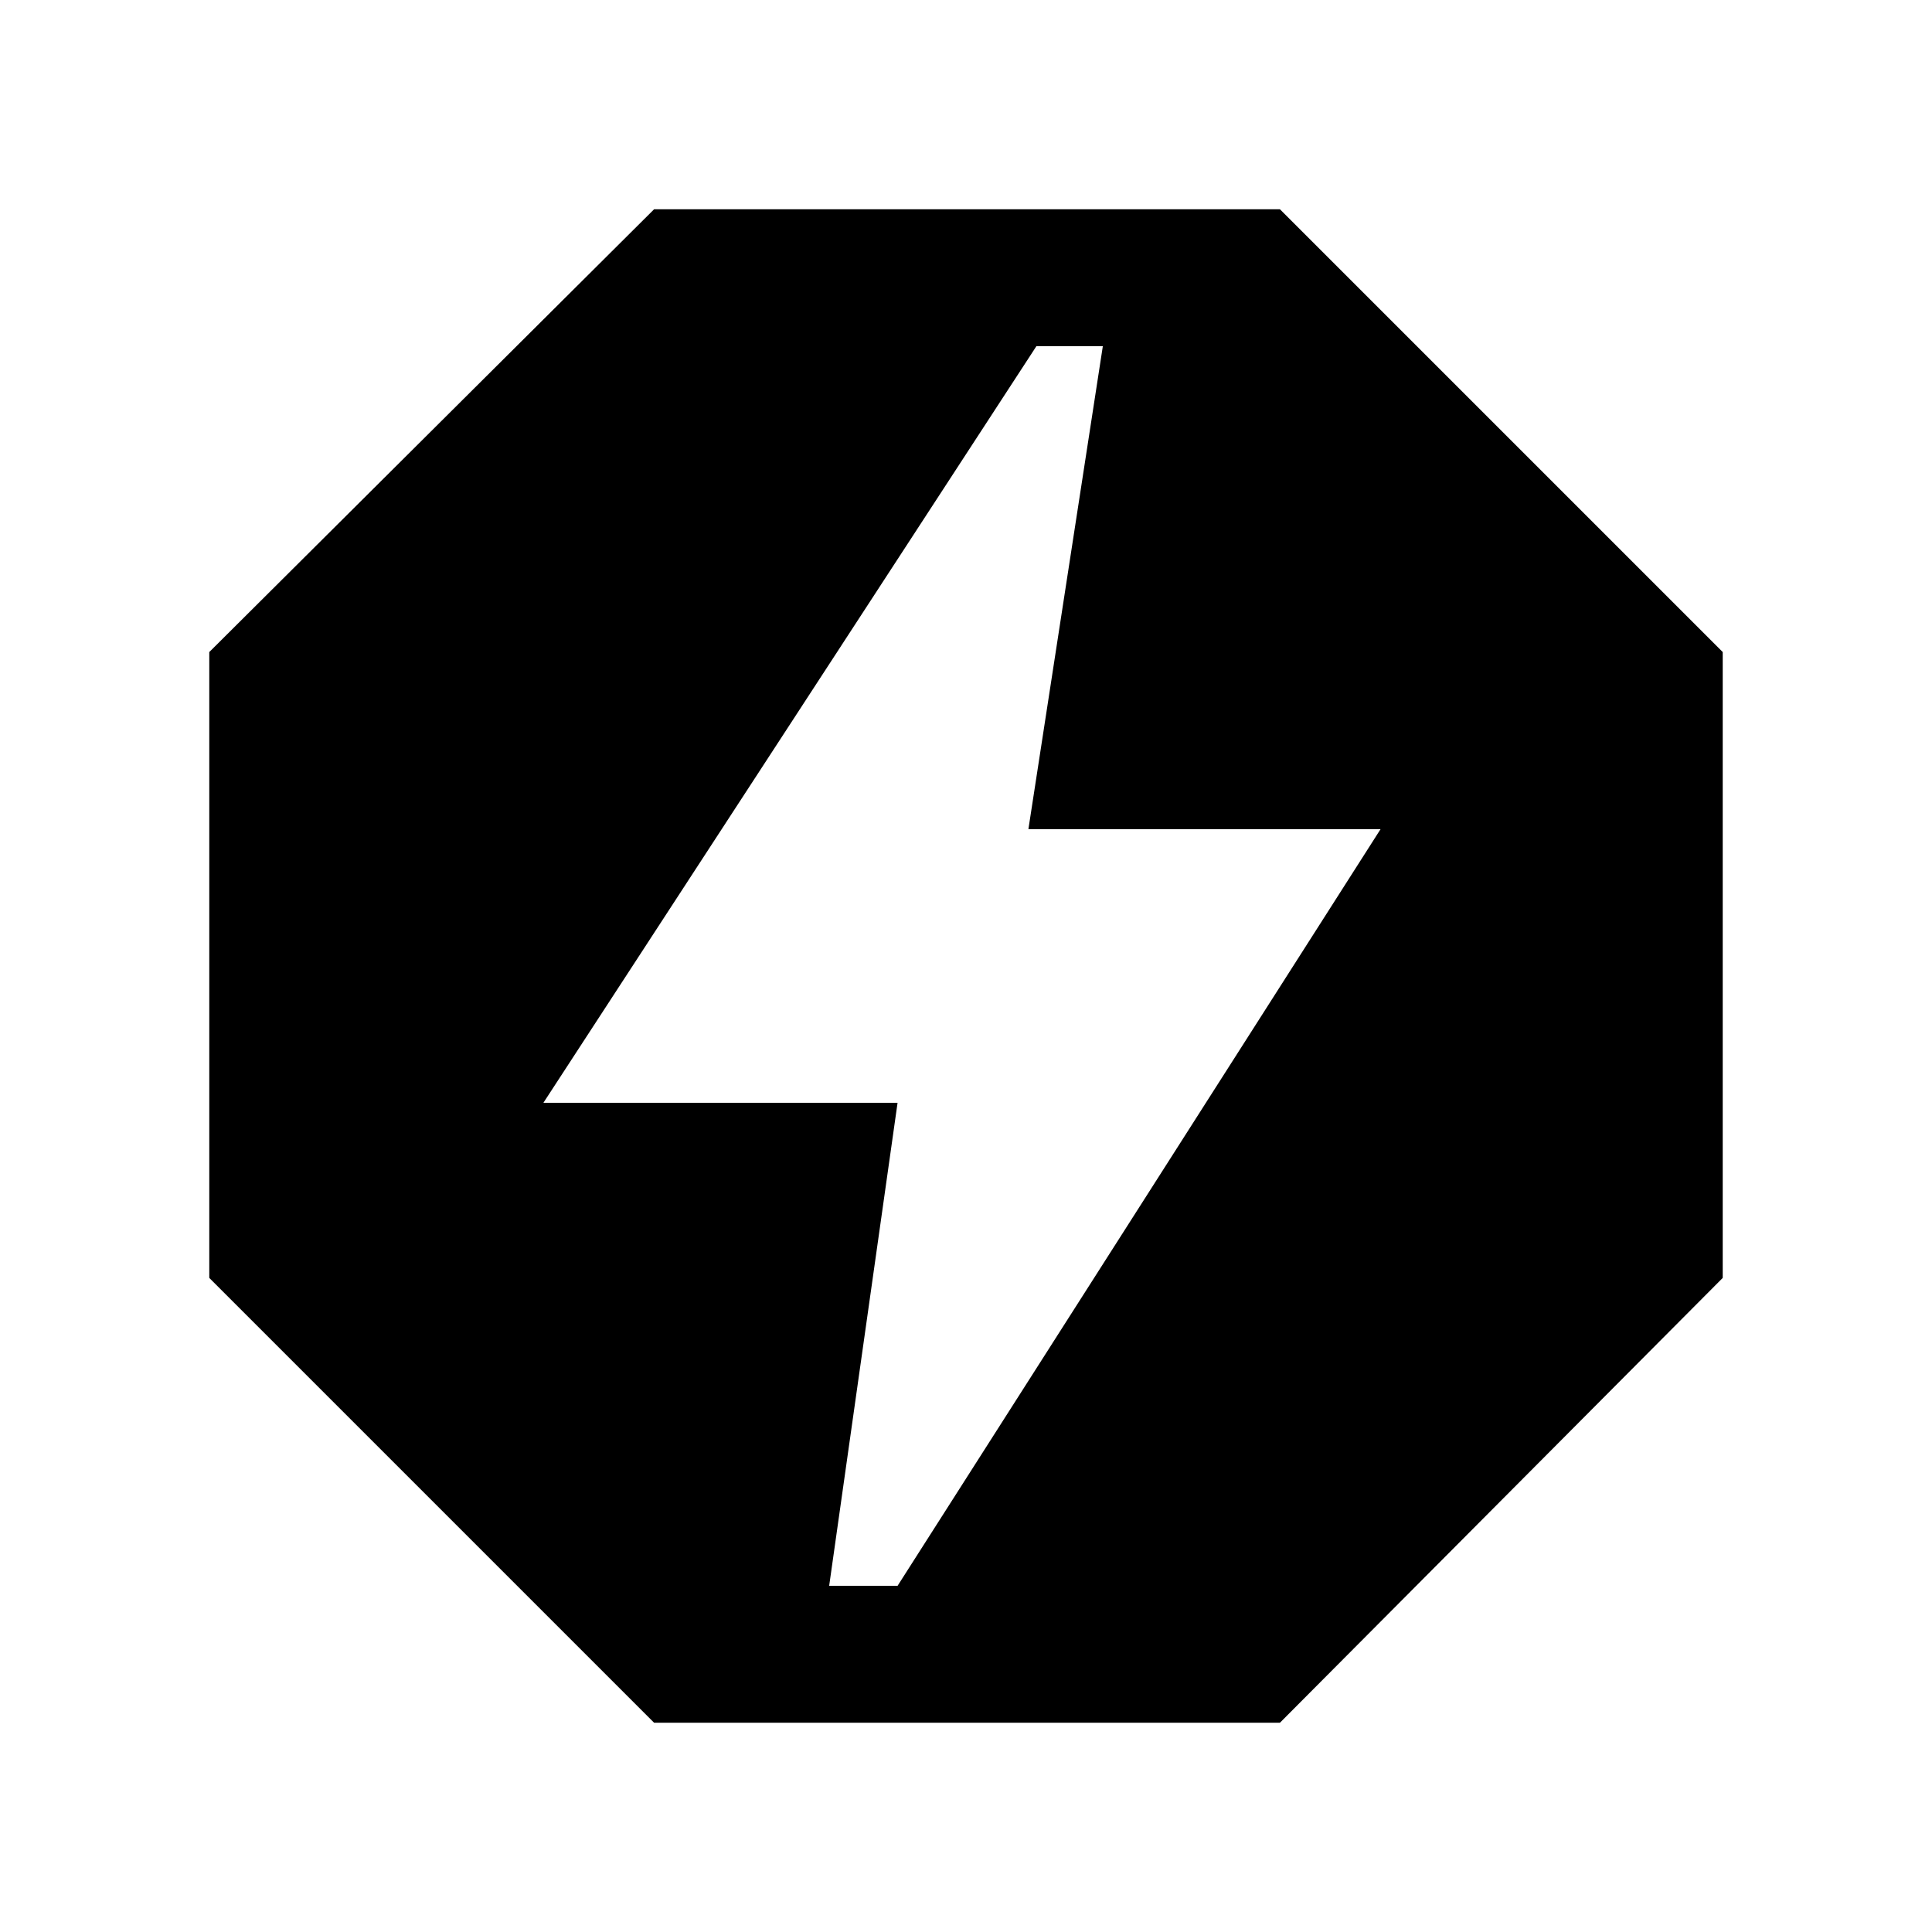<svg xmlns="http://www.w3.org/2000/svg" height="40" width="40"><path d="M13.542 35.667 4.333 26.458V13.5L13.542 4.333H26.5L35.667 13.5V26.458L26.5 35.667ZM17.167 32.833H18.583L28.583 17.167H21.292L22.833 7.167H21.458L11.25 22.833H18.583Z"/></svg>